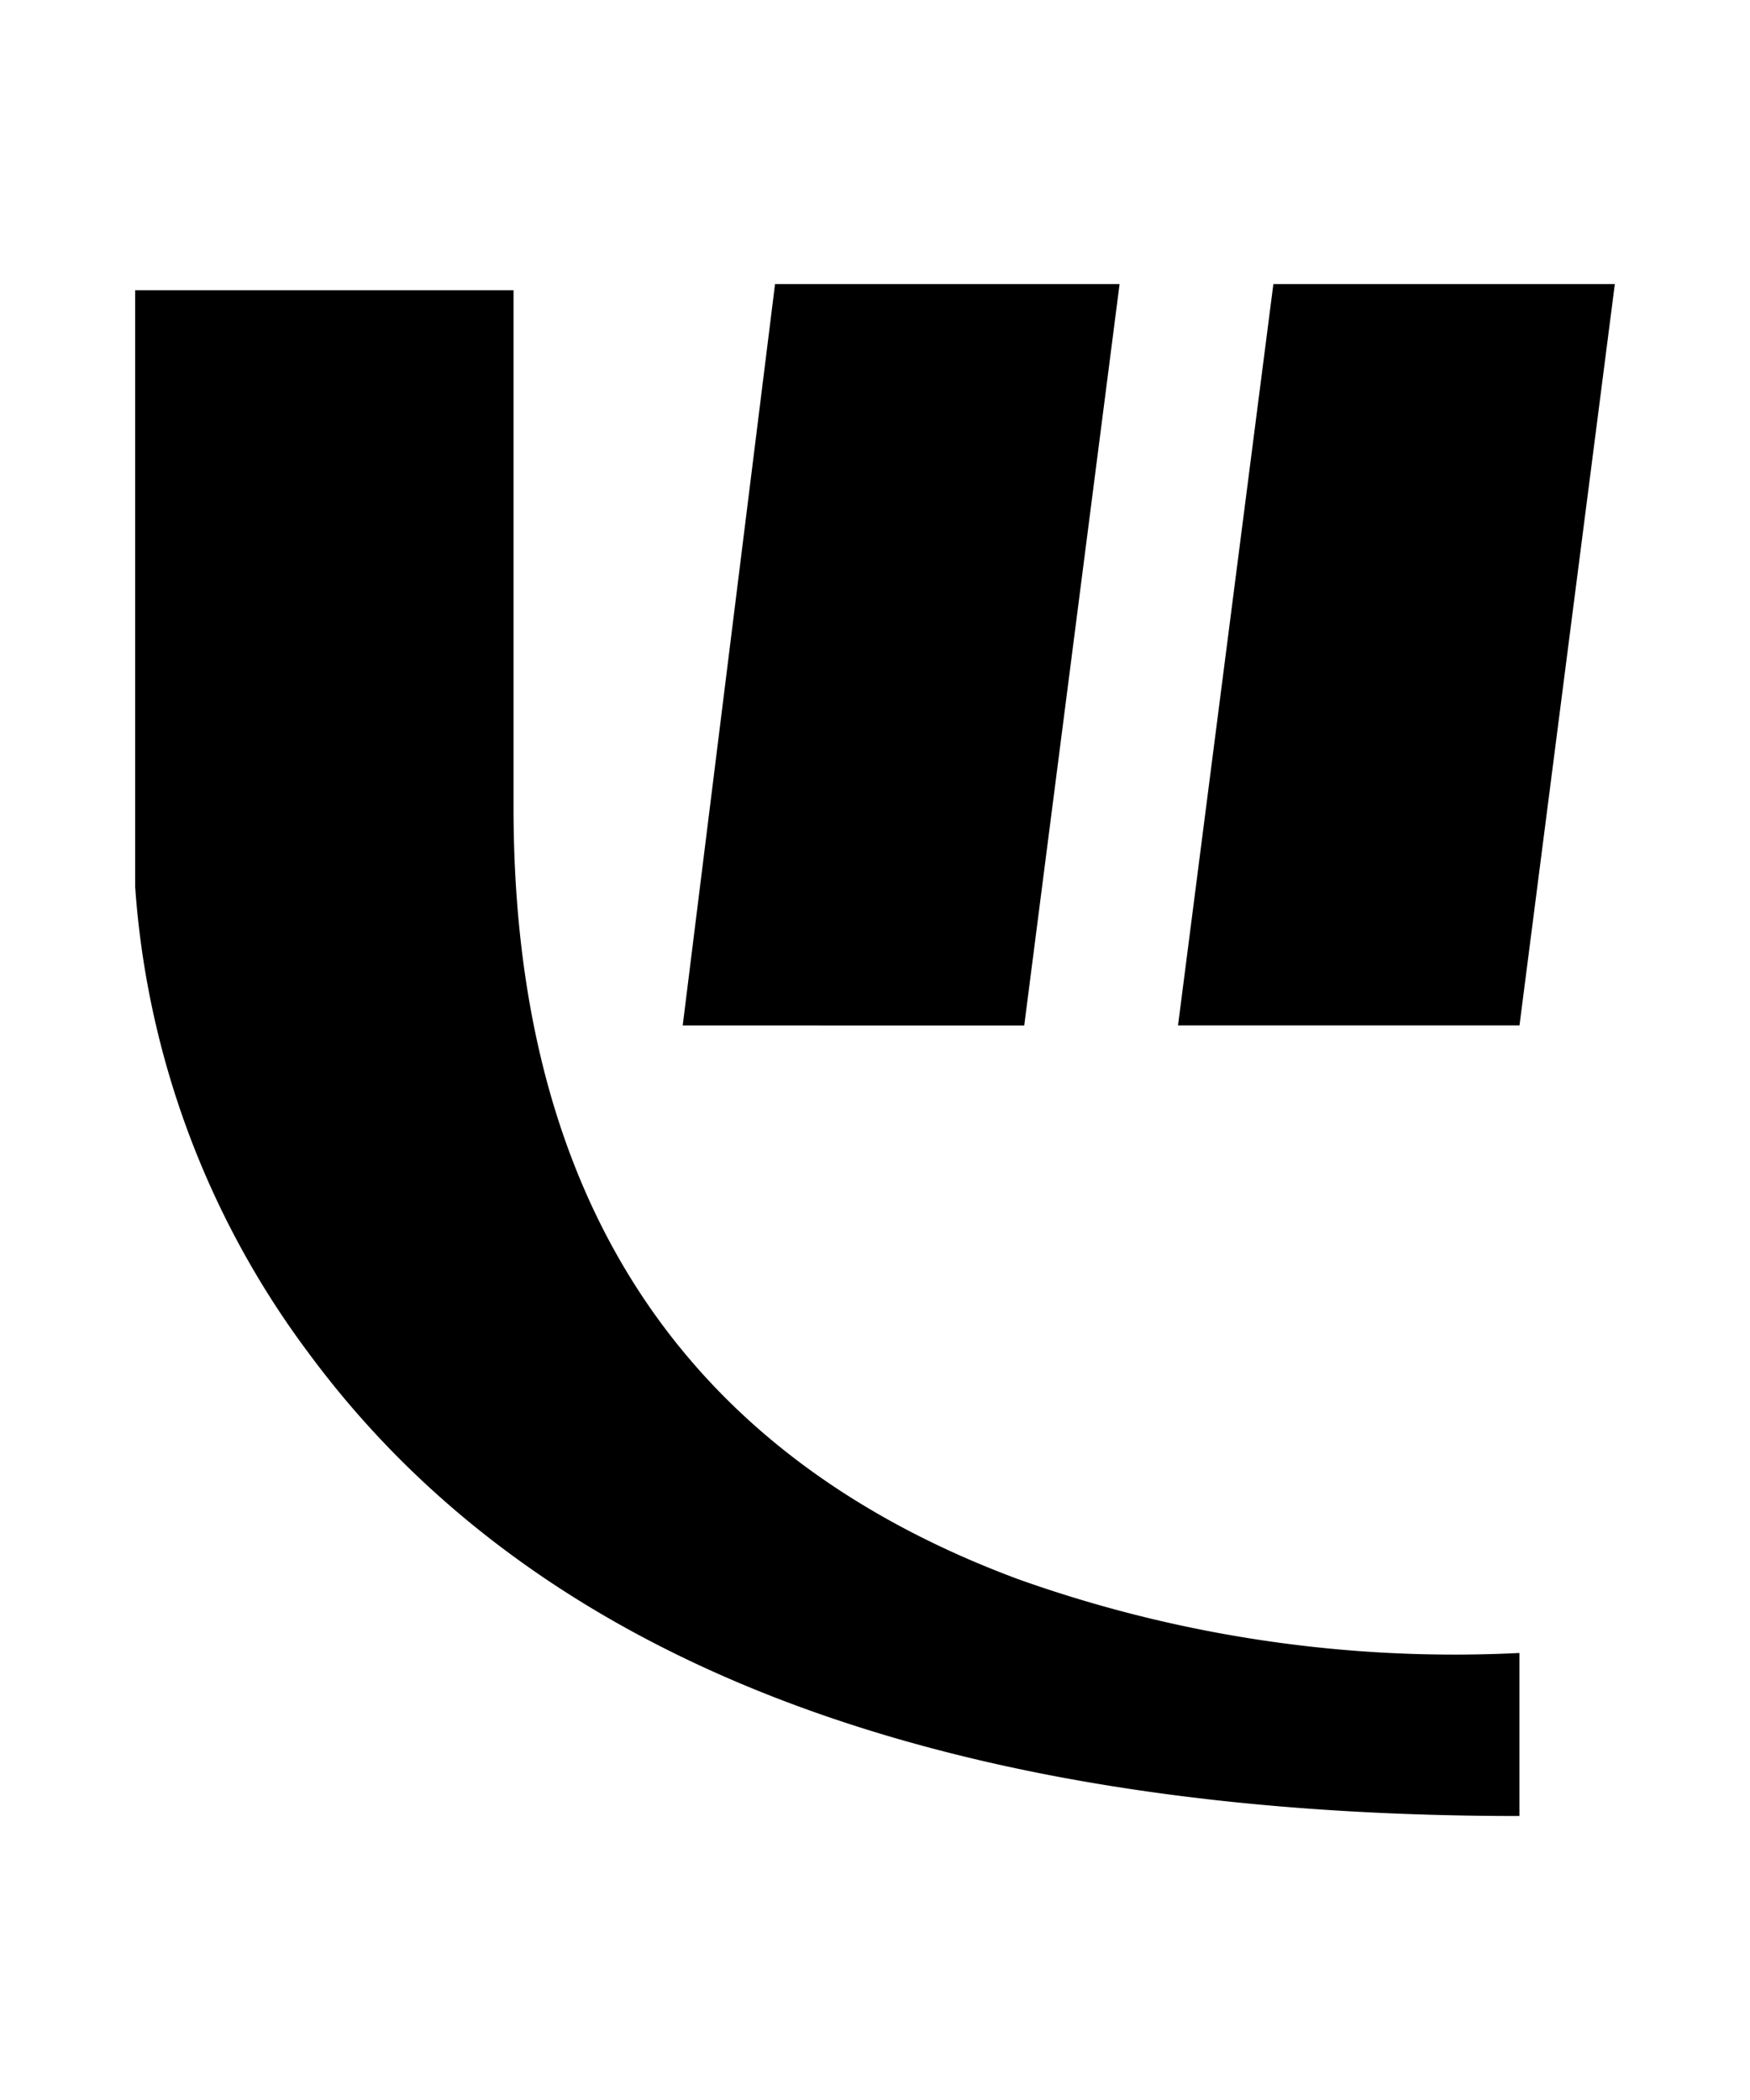 <svg xmlns="http://www.w3.org/2000/svg" width="25" height="30" viewBox="0 0 25 30">
  <title>ツ</title>
  <g>
    <path d="M1.931,4.146H7.336v7.383q0,8.35,7.207,11.03a18.572,18.572,0,0,0,7.163,1.055v2.329q-12.437,0-17.314-6.636A12.58,12.58,0,0,1,1.931,12.671Zm9.141-.088h4.922l-1.362,10.591H9.753L11.072,4.058M21.707,14.648H16.829L18.191,4.058h4.878Z"/>
    <rect width="25" height="30" fill="none"/>
  </g>
</svg>
